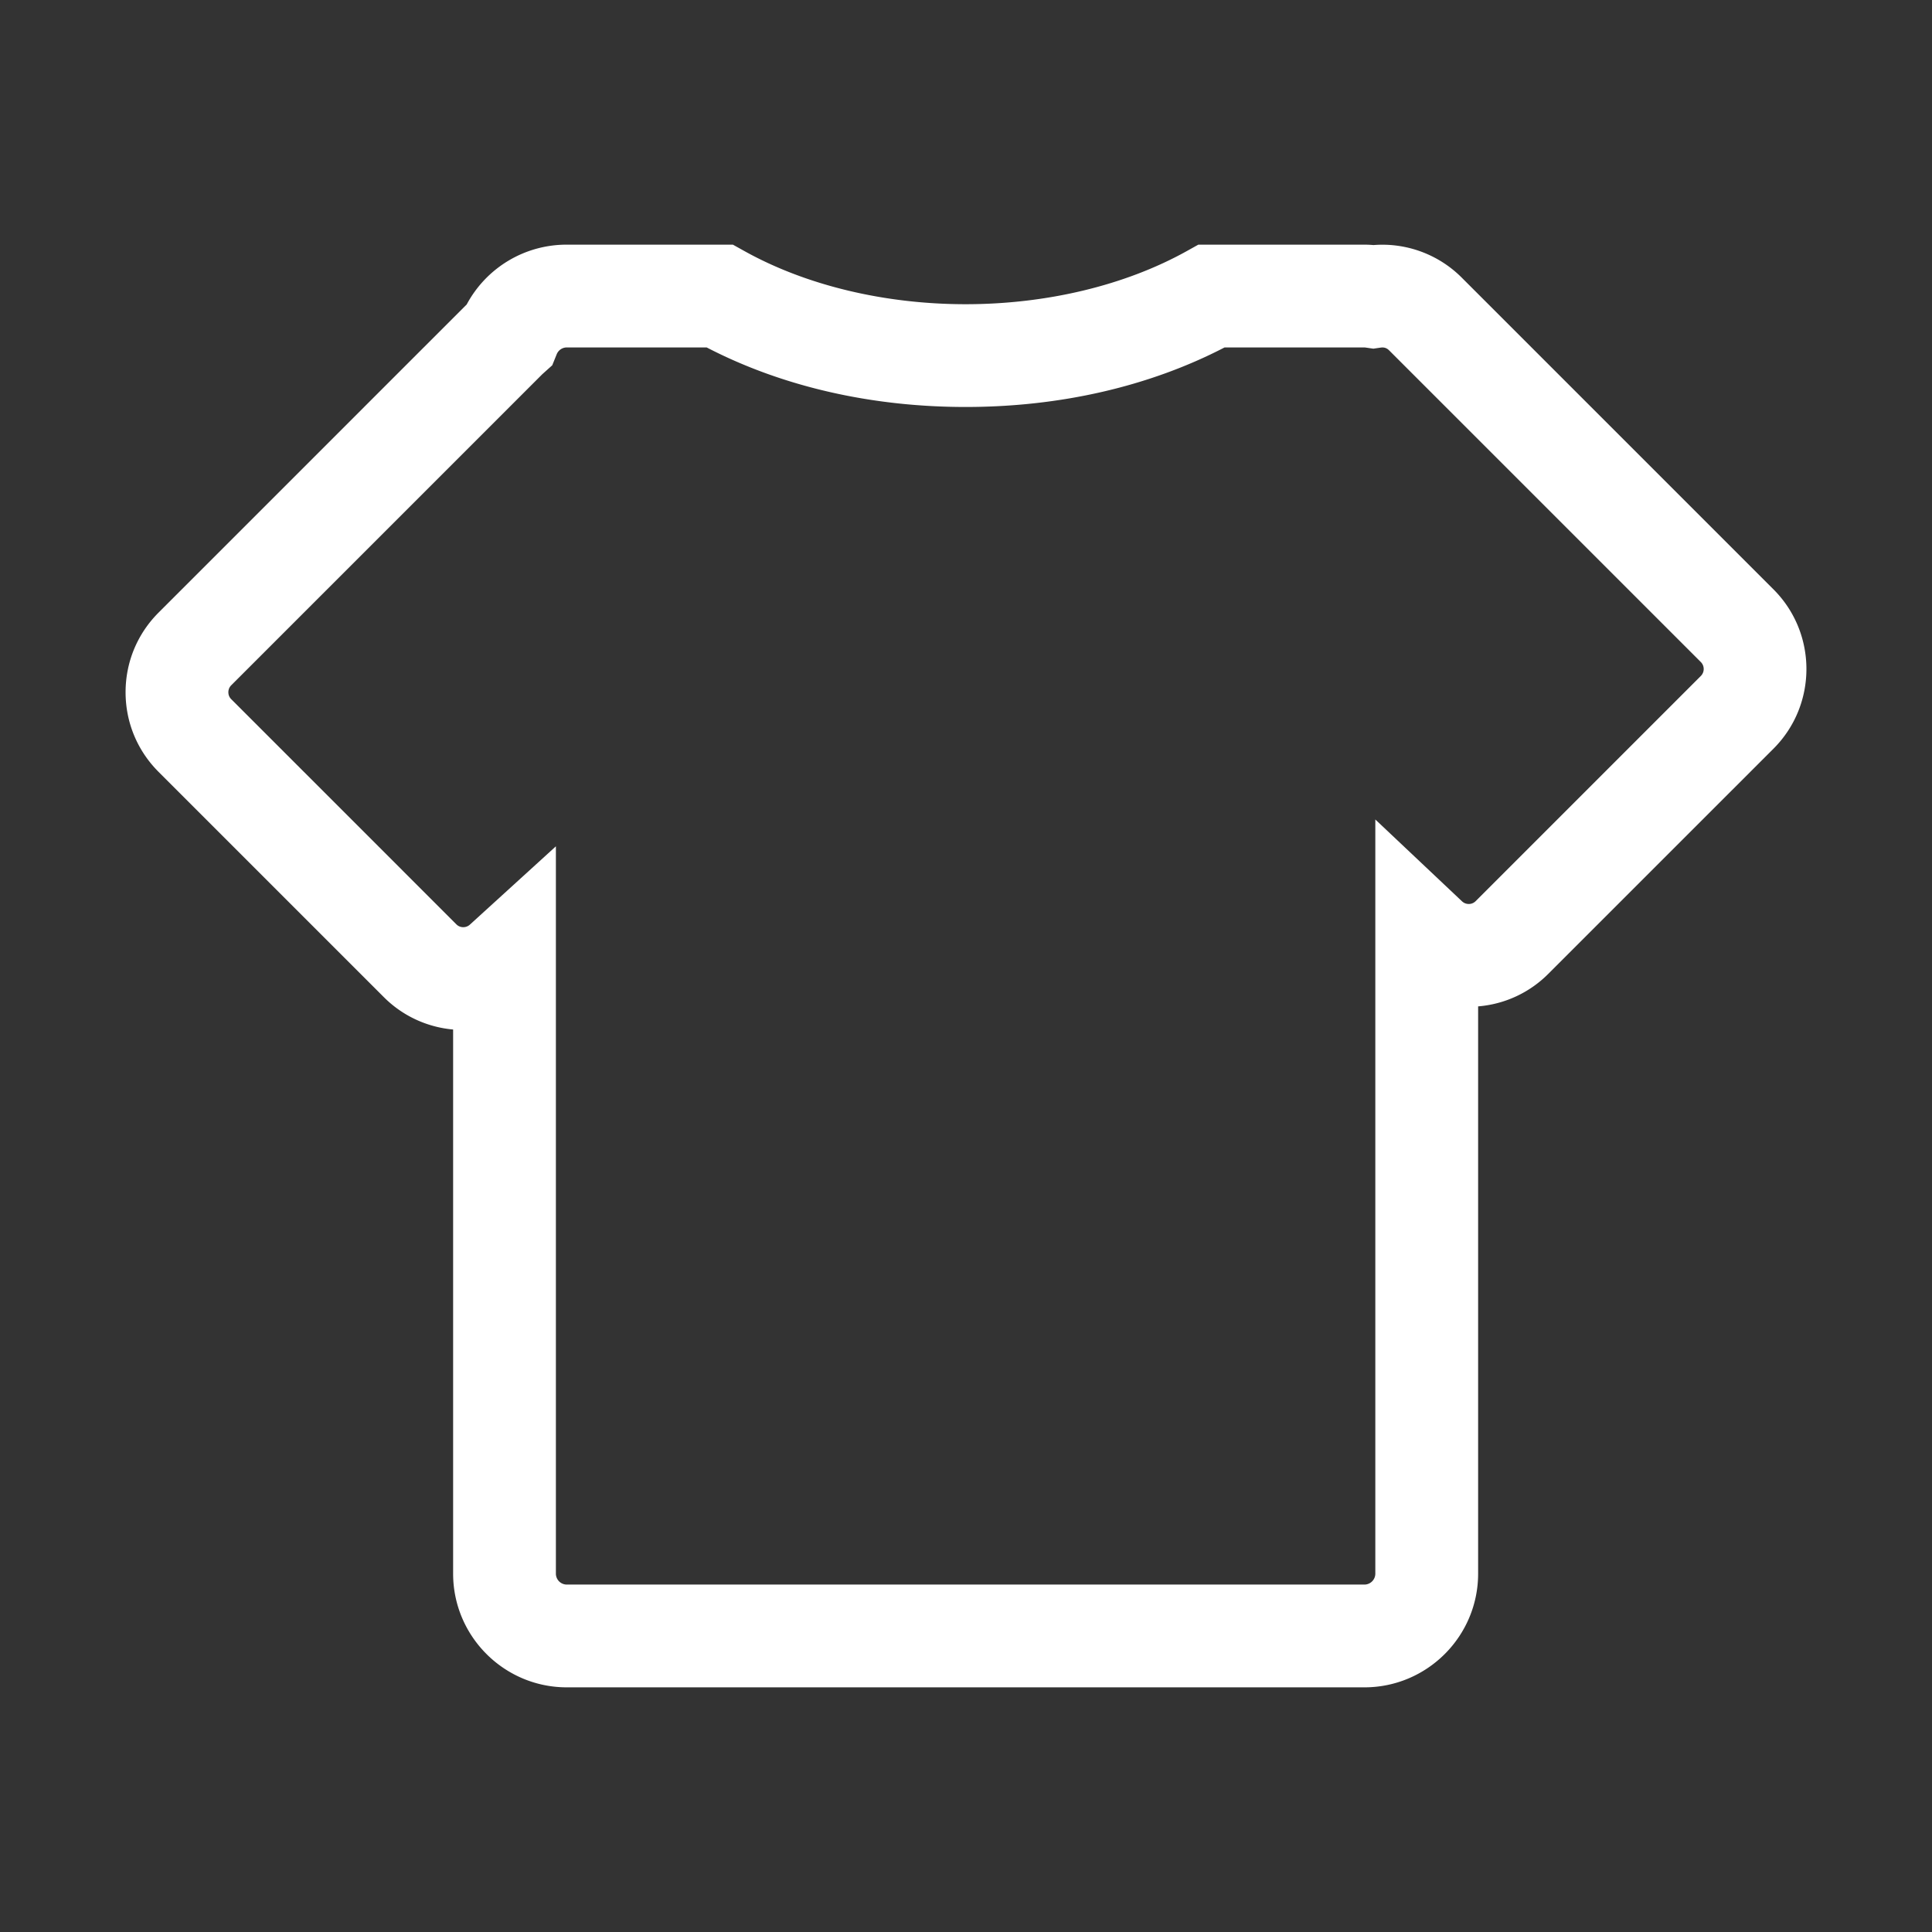 <?xml version="1.0" standalone="no"?><!DOCTYPE svg PUBLIC "-//W3C//DTD SVG 1.1//EN" "http://www.w3.org/Graphics/SVG/1.1/DTD/svg11.dtd"><svg t="1537858933216" class="icon" style="" viewBox="0 0 1024 1024" version="1.1" xmlns="http://www.w3.org/2000/svg" p-id="43089" xmlns:xlink="http://www.w3.org/1999/xlink" width="16" height="16"><rect x="0" y="0" width="1024" height="1024" fill="#333333" stroke="none"/><defs><style type="text/css"></style></defs><path d="M939.991 312.387L774.758 147.159a59.459 59.459 0 0 0-46.787-17.27 57.318 57.318 0 0 0-4.803-0.215H635.136l-6.17 3.436c-32.609 18.14-74.225 28.129-117.171 28.129-42.947 0-84.557-9.989-117.166-28.129l-6.175-3.436H300.421a59.986 59.986 0 0 0-53.053 31.688l-163.323 163.328C72.771 335.969 66.56 350.956 66.56 366.899s6.211 30.935 17.485 42.209l119.332 119.332a59.192 59.192 0 0 0 36.787 17.219v288.399c0 33.229 27.034 60.268 60.262 60.268h422.743c33.229 0 60.268-27.039 60.268-60.268V533.402a59.203 59.203 0 0 0 37.217-17.27l119.347-119.332c23.255-23.27 23.255-61.143-0.01-84.413z m-38.523 45.896L782.131 477.619a5.053 5.053 0 0 1-3.651 1.51c-0.947 0-2.345-0.246-3.594-1.423l-45.937-43.361v399.718c0 3.2-2.596 5.791-5.791 5.791H300.421a5.786 5.786 0 0 1-5.786-5.791V448.563l-45.578 41.503c-1.234 1.126-2.601 1.362-3.523 1.362a5.064 5.064 0 0 1-3.64-1.505L122.563 370.586c-1.265-1.26-1.526-2.698-1.526-3.686s0.266-2.427 1.526-3.692L287.437 198.333l5.268-4.726 2.355-5.832a5.796 5.796 0 0 1 5.366-3.63h74.122c39.864 20.675 87.142 31.56 137.247 31.56 50.109 0 97.388-10.885 137.257-31.56h74.081c0.297 0.01 0.589 0.056 0.87 0.097l3.896 0.558 3.886-0.563c1.239-0.174 2.883-0.138 4.454 1.434l165.233 165.228a5.222 5.222 0 0 1-0.005 7.383z" fill="#ffffff" p-id="43090"></path></svg>